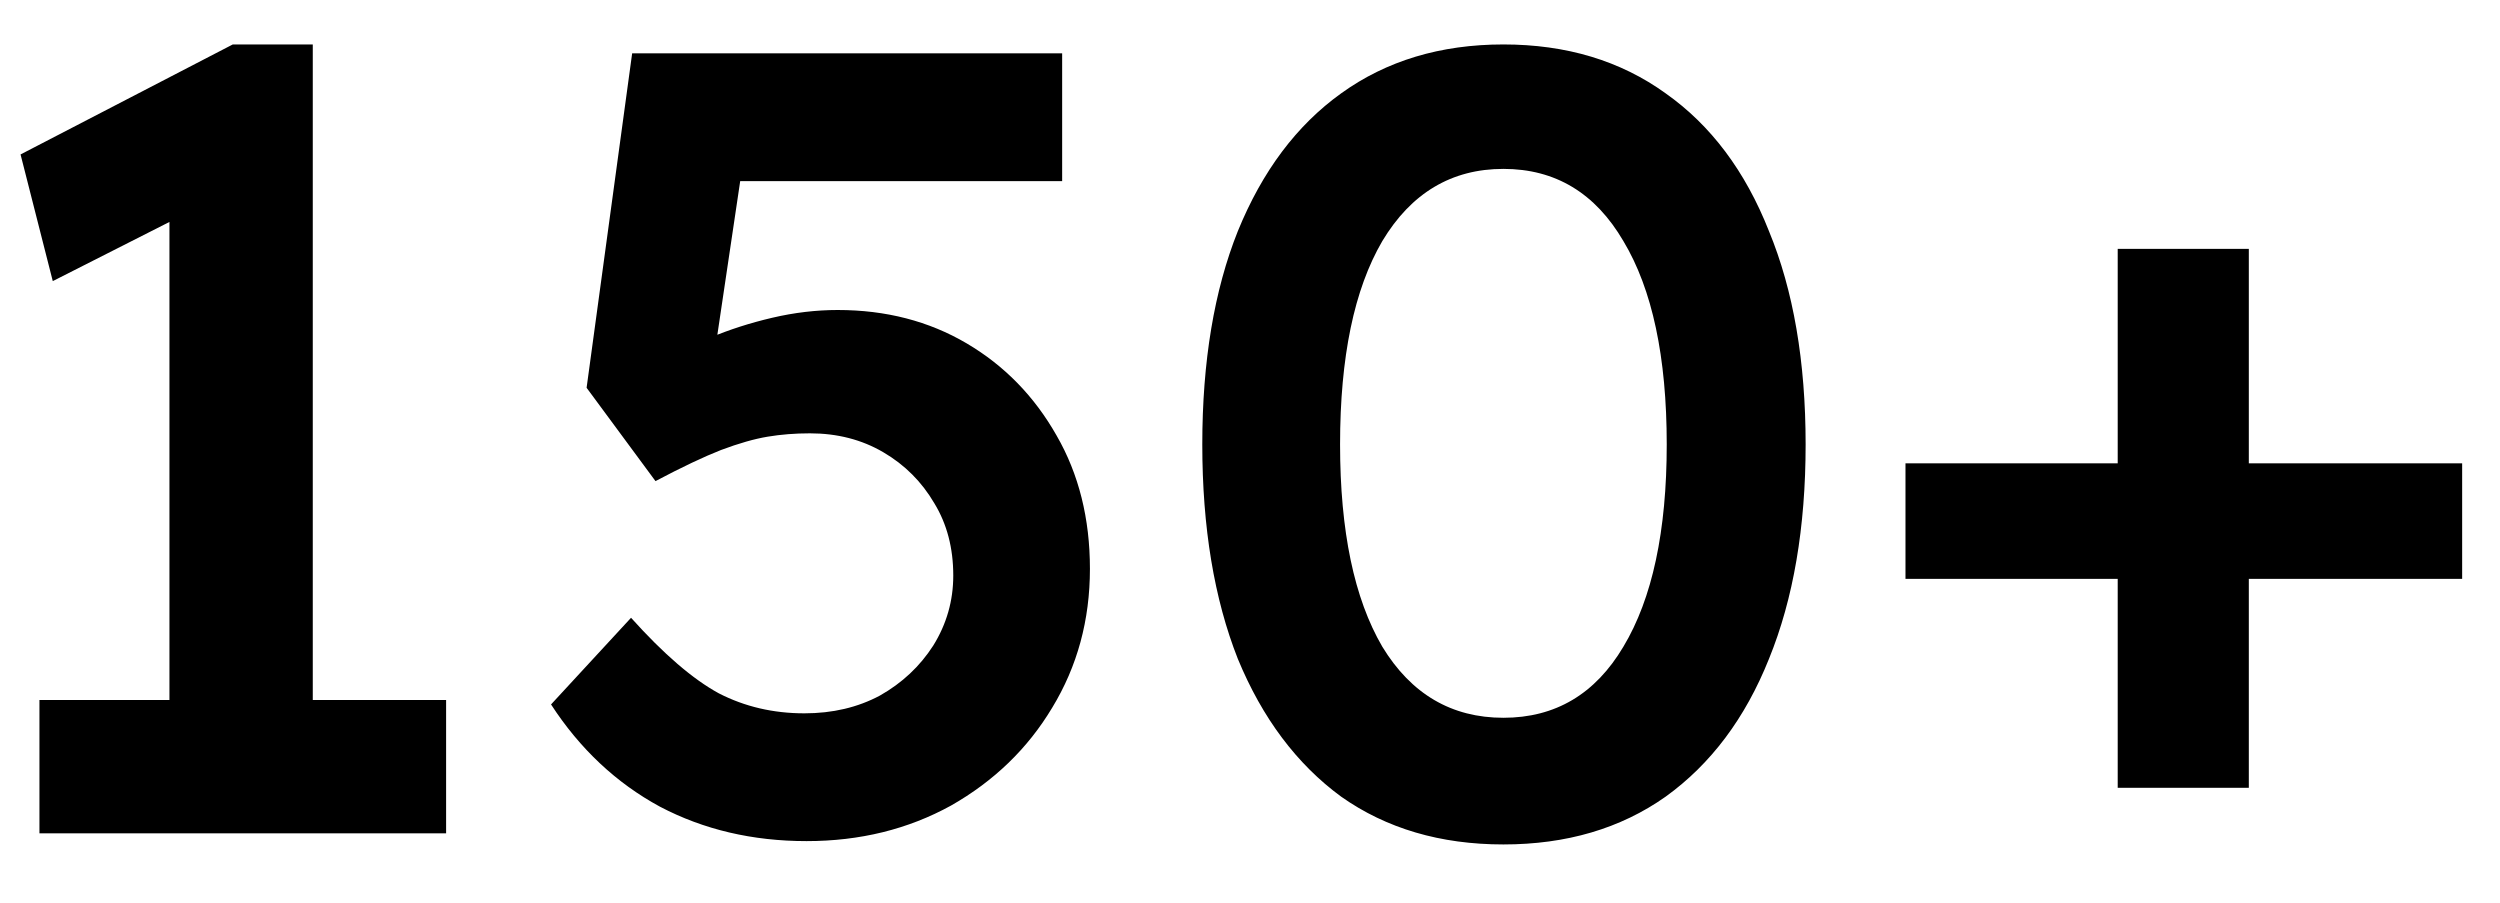 <svg width="36" height="13" viewBox="0 0 36 13" fill="none" xmlns="http://www.w3.org/2000/svg">
<path d="M2.44 11.216V2.128L3.032 2.896L0.76 4.048L0.296 2.224L3.352 0.64H4.504V11.216H2.44ZM0.568 12V10.08H6.424V12H0.568ZM11.615 12.112C10.837 12.112 10.133 11.947 9.503 11.616C8.874 11.275 8.351 10.784 7.935 10.144L9.087 8.896C9.557 9.419 9.978 9.781 10.351 9.984C10.725 10.176 11.135 10.272 11.583 10.272C11.989 10.272 12.351 10.187 12.671 10.016C12.991 9.835 13.247 9.595 13.439 9.296C13.631 8.987 13.727 8.651 13.727 8.288C13.727 7.893 13.637 7.547 13.455 7.248C13.274 6.939 13.029 6.693 12.719 6.512C12.41 6.331 12.058 6.24 11.663 6.24C11.45 6.24 11.247 6.256 11.055 6.288C10.863 6.32 10.639 6.384 10.383 6.48C10.138 6.576 9.823 6.725 9.439 6.928L8.447 5.584L9.103 0.768H15.295V2.608H10.271L10.735 2.096L10.207 5.648L9.615 5.232C9.754 5.104 9.957 4.981 10.223 4.864C10.501 4.747 10.799 4.651 11.119 4.576C11.439 4.501 11.754 4.464 12.063 4.464C12.757 4.464 13.375 4.624 13.919 4.944C14.463 5.264 14.895 5.707 15.215 6.272C15.535 6.827 15.695 7.467 15.695 8.192C15.695 8.928 15.514 9.595 15.151 10.192C14.799 10.779 14.314 11.248 13.695 11.6C13.077 11.941 12.383 12.112 11.615 12.112ZM21.649 12.16C20.743 12.16 19.964 11.931 19.313 11.472C18.673 11.003 18.177 10.341 17.825 9.488C17.484 8.624 17.313 7.595 17.313 6.4C17.313 5.205 17.484 4.181 17.825 3.328C18.177 2.464 18.673 1.803 19.313 1.344C19.964 0.875 20.743 0.64 21.649 0.64C22.556 0.64 23.335 0.875 23.985 1.344C24.636 1.803 25.132 2.464 25.473 3.328C25.825 4.181 26.001 5.205 26.001 6.4C26.001 7.595 25.825 8.624 25.473 9.488C25.132 10.341 24.636 11.003 23.985 11.472C23.335 11.931 22.556 12.16 21.649 12.16ZM21.649 10.336C22.396 10.336 22.972 9.995 23.377 9.312C23.793 8.619 24.001 7.648 24.001 6.4C24.001 5.141 23.793 4.165 23.377 3.472C22.972 2.779 22.396 2.432 21.649 2.432C20.903 2.432 20.321 2.779 19.905 3.472C19.5 4.165 19.297 5.141 19.297 6.4C19.297 7.648 19.5 8.619 19.905 9.312C20.321 9.995 20.903 10.336 21.649 10.336ZM27.439 8.336V6.672H35.455V8.336H27.439ZM30.495 11.344V3.584H32.383V11.344H30.495Z" fill="black"/>
</svg>
